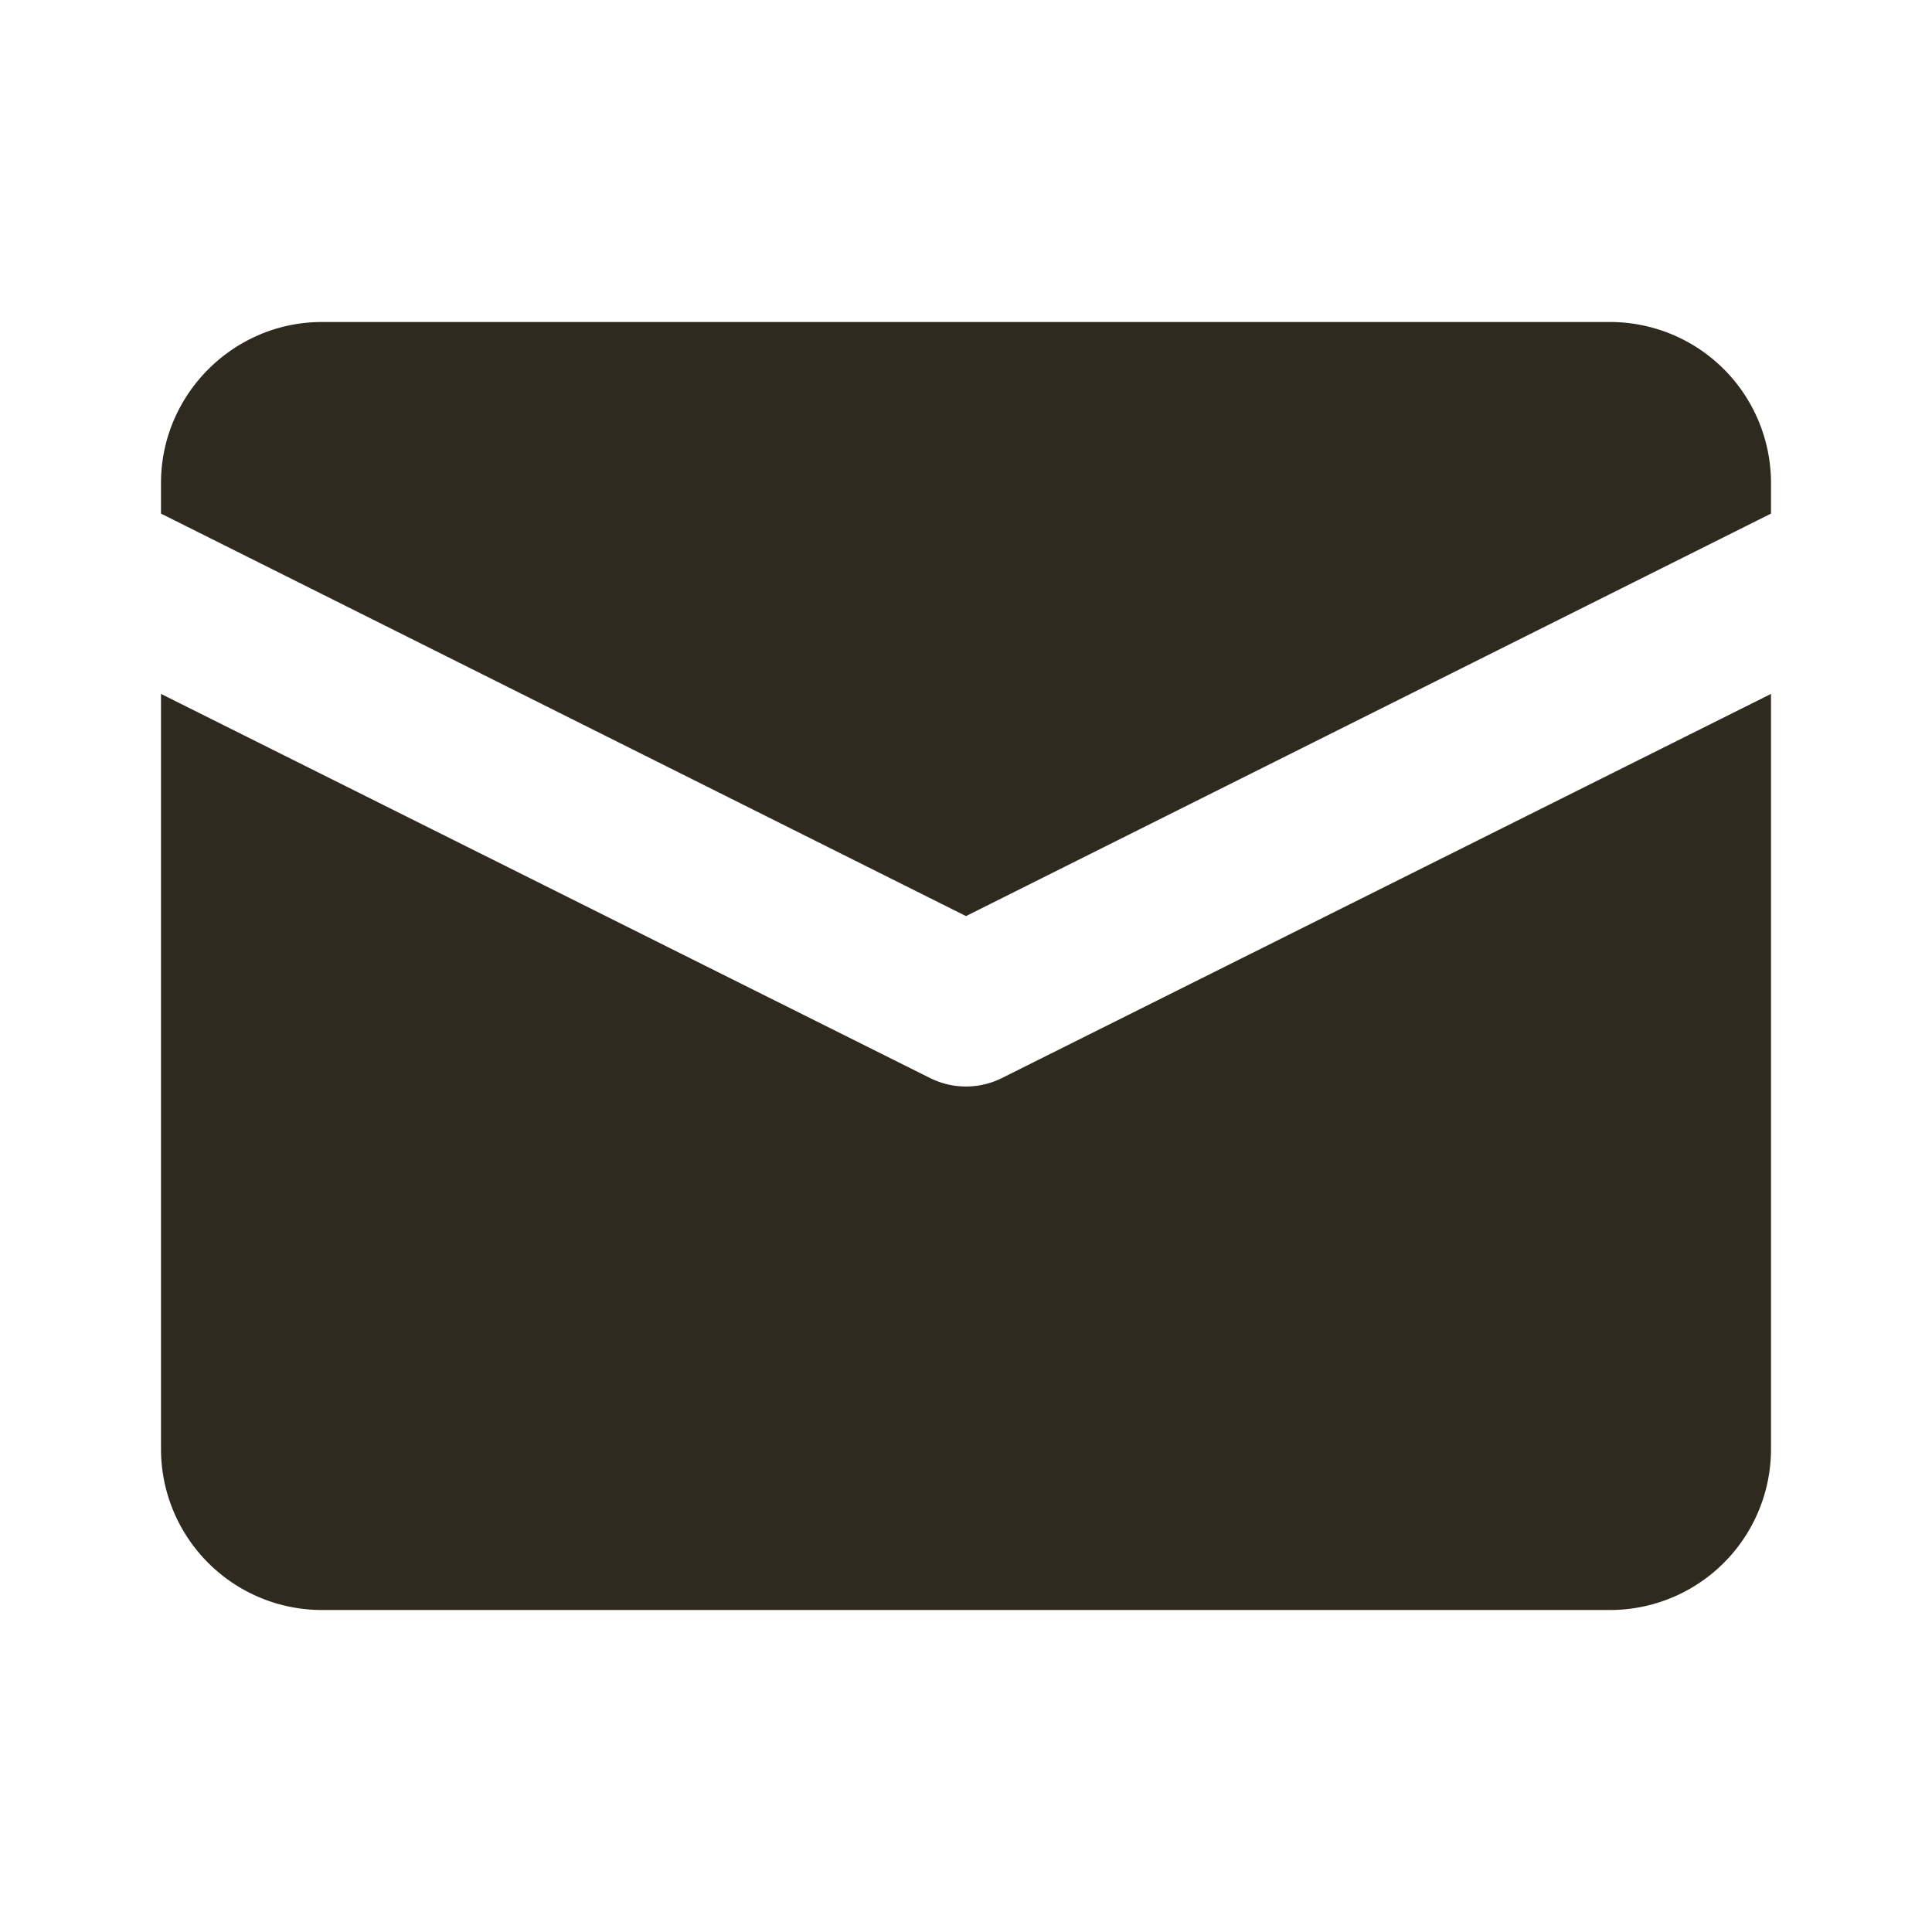 <svg xmlns="http://www.w3.org/2000/svg" viewBox="0 0 24 24">
<path fill="#2E2A20" d="M22 8.62V18a2 2 0 0 1-2 2H4a2 2 0 0 1-2-2V8.62l9.55 4.77a1 1 0 0 0 .9 0L22 8.62z" />
<path fill="#2E2A20" d="M12 11.38l-10-5V6c0-1.1.9-2 2-2h16a2 2 0 0 1 2 2v.38l-10 5z" />
</svg>